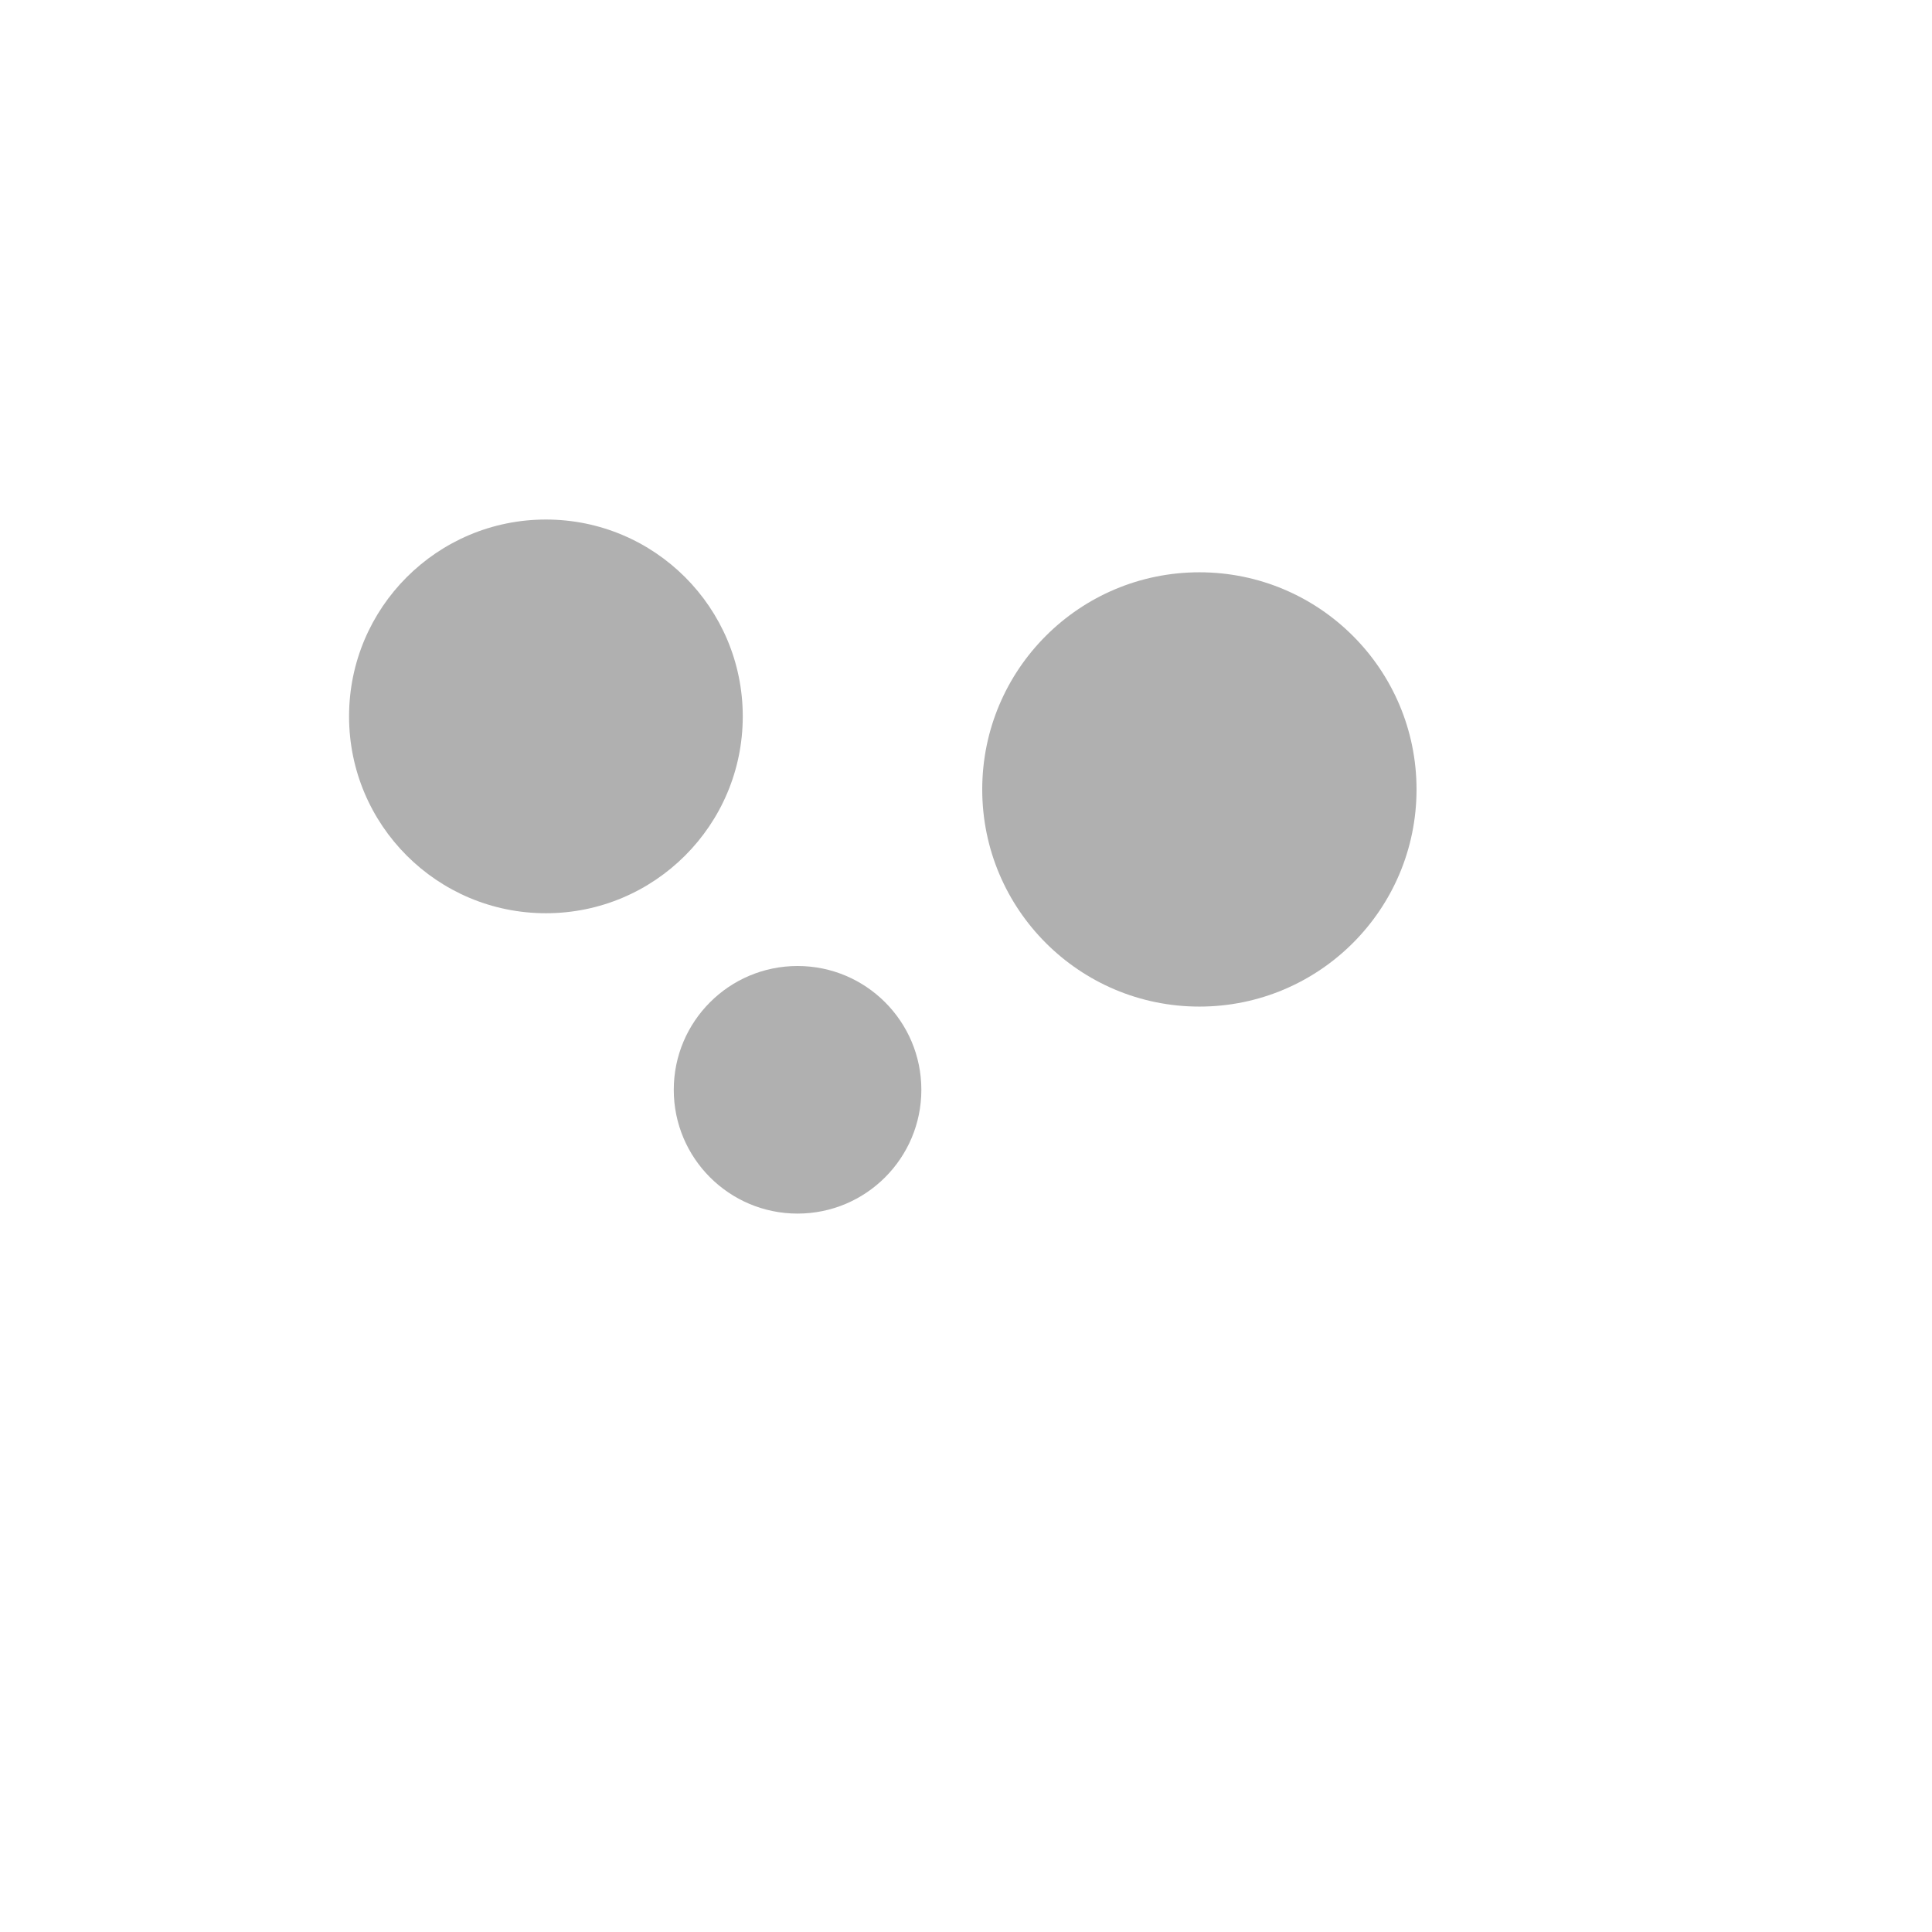 <svg width="476" height="476" viewBox="0 0 476 476" fill="none" xmlns="http://www.w3.org/2000/svg">
<g style="mix-blend-mode:darken">
<circle cx="134.5" cy="176.5" r="48.5" fill="#B0B0B0"/>
</g>
<g style="mix-blend-mode:darken">
<circle cx="196.5" cy="268.5" r="30.5" fill="#B0B0B0"/>
</g>
<g style="mix-blend-mode:darken">
<circle cx="295.5" cy="194.5" r="53.5" fill="#B0B0B0"/>
</g>
</svg>
